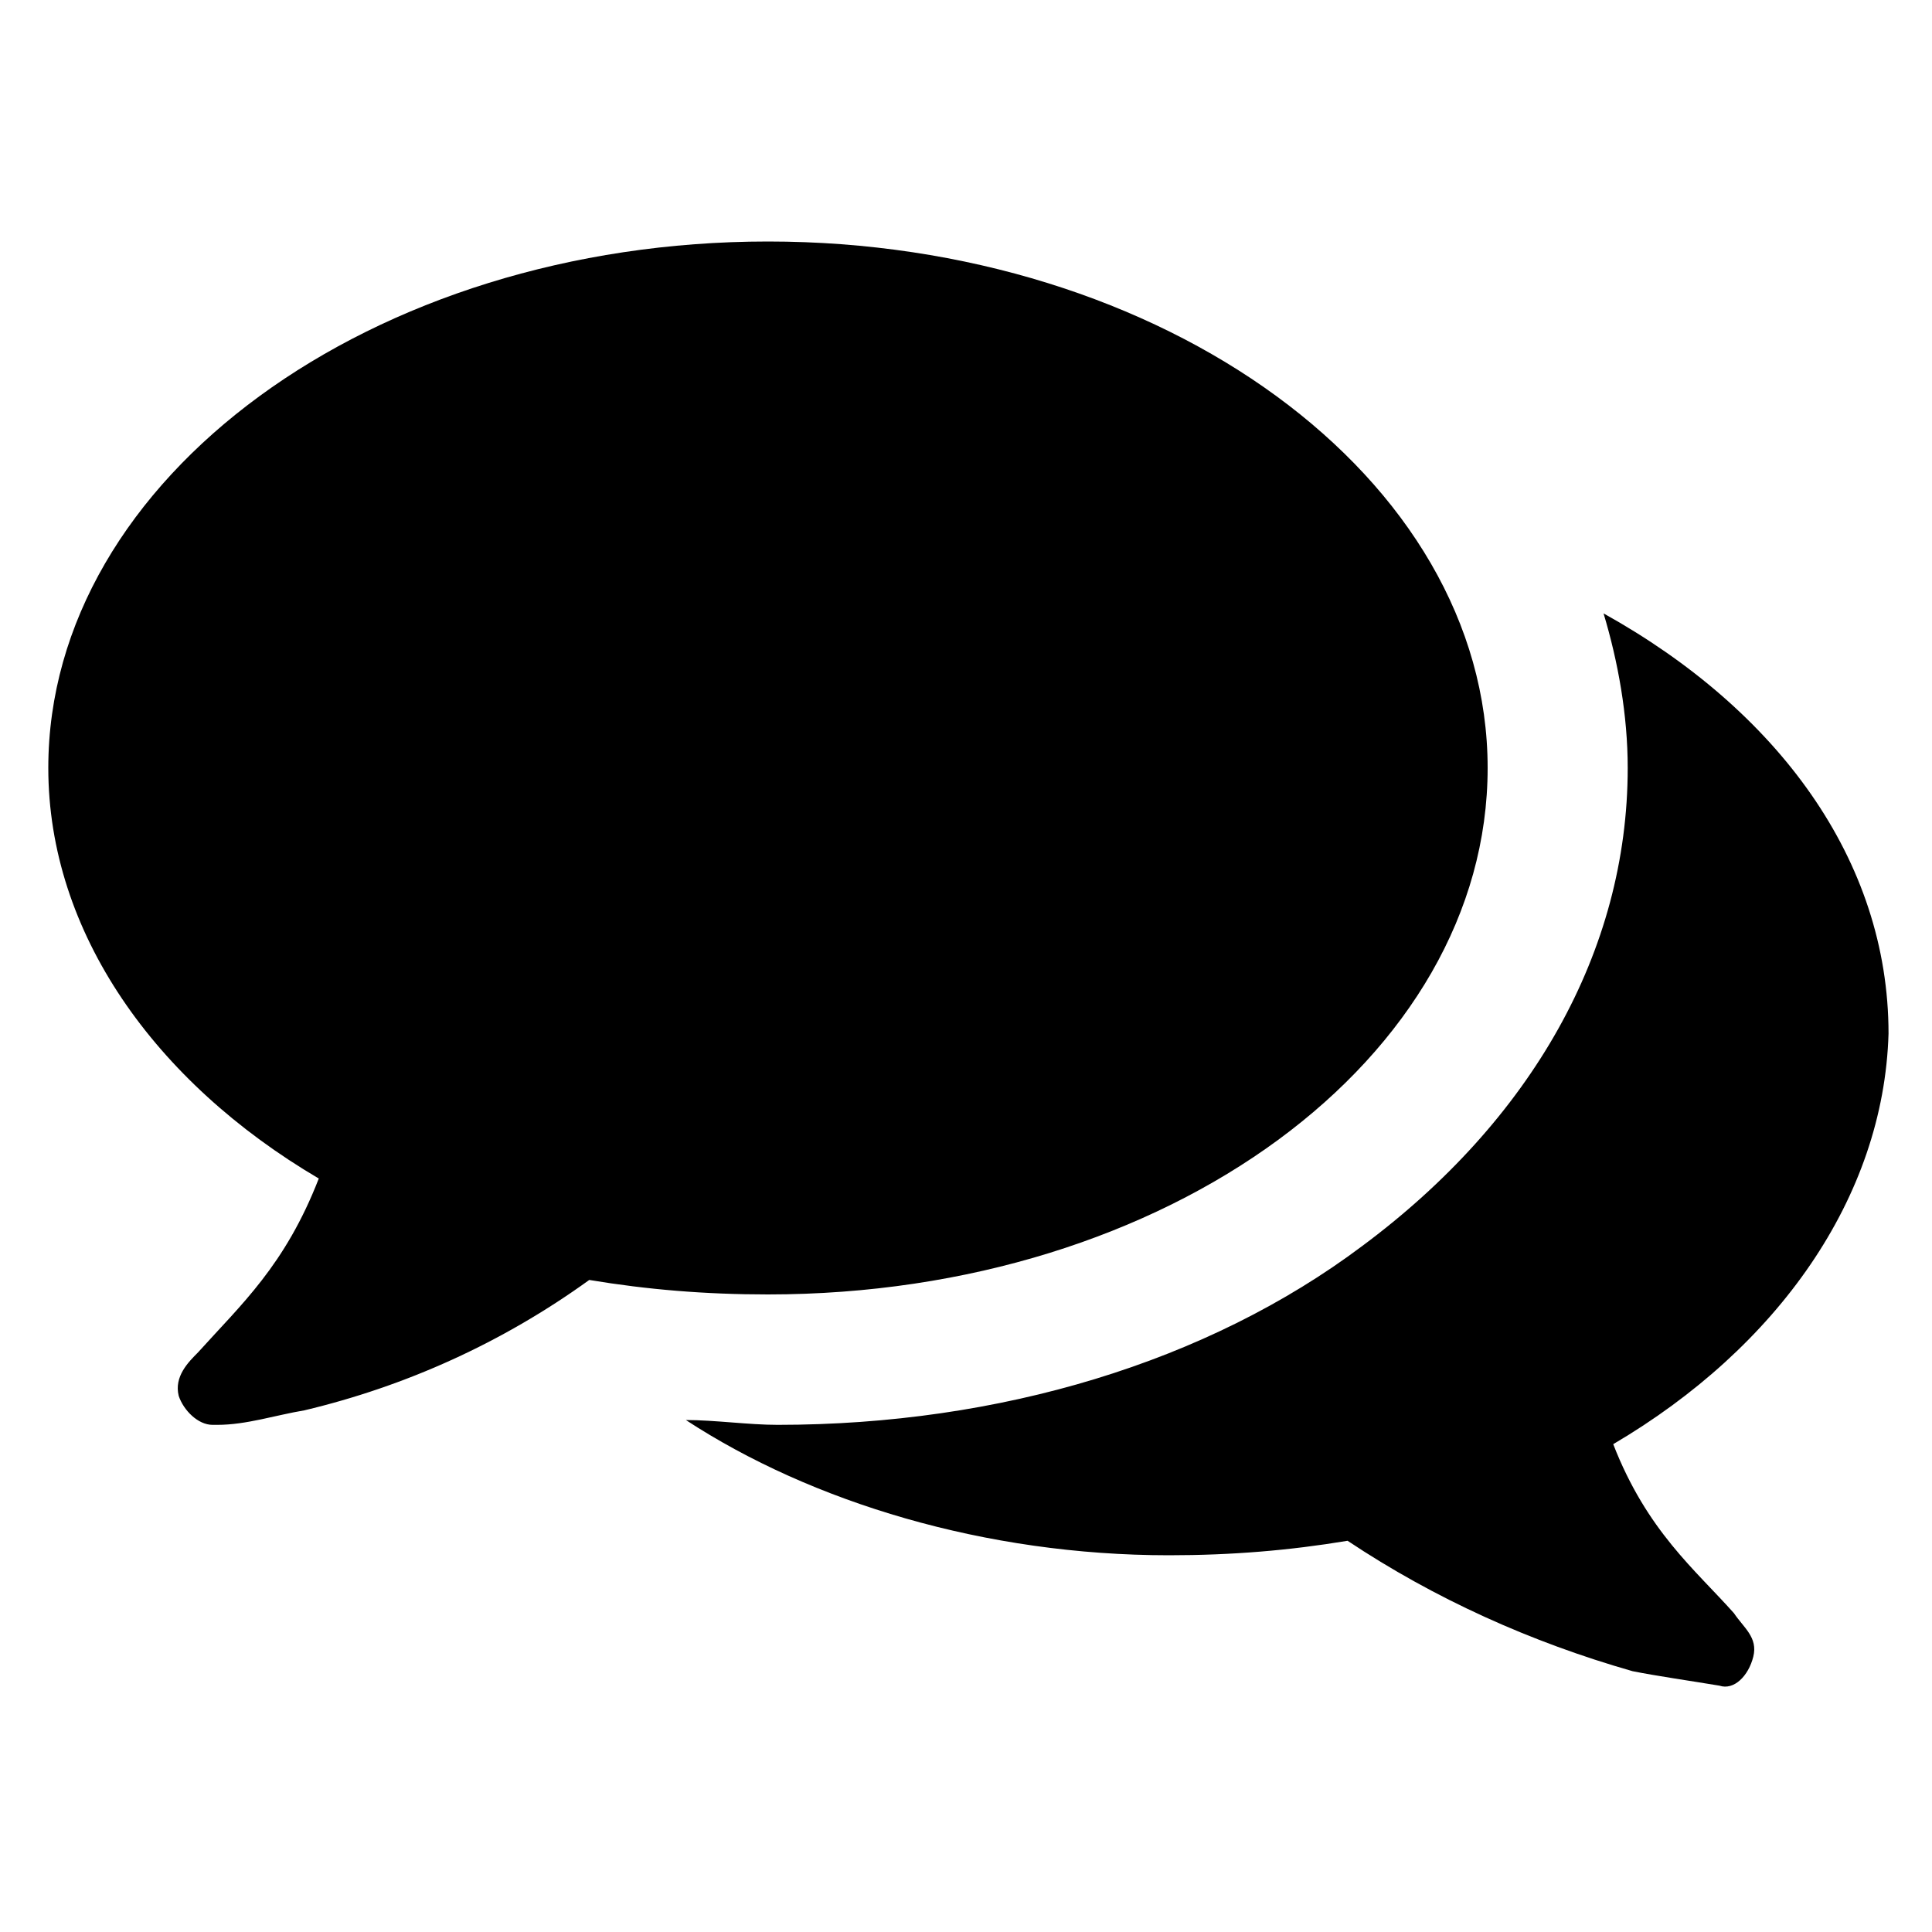 <?xml version="1.0" encoding="utf-8"?>
<!-- Generator: Adobe Illustrator 20.1.0, SVG Export Plug-In . SVG Version: 6.00 Build 0)  -->
<svg version="1.0" id="Calque_1" xmlns="http://www.w3.org/2000/svg" xmlns:xlink="http://www.w3.org/1999/xlink" x="0px" y="0px"
	 viewBox="0 0 40 40" style="enable-background:new 0 0 40 40;" xml:space="preserve">
<g>
	<path d="M15.9,26.8c-1.3,0-2.5-0.1-3.7-0.3c-1.8,1.3-3.8,2.2-5.9,2.7c-0.6,0.1-1.2,0.3-1.8,0.3c0,0,0,0-0.1,0
		c-0.3,0-0.6-0.3-0.7-0.6c-0.1-0.4,0.2-0.7,0.4-0.9C5,27,5.9,26.2,6.6,24.4c-3.4-2-5.6-5.1-5.6-8.5c0-6,6.7-10.9,14.9-10.9
		s14.9,4.9,14.9,10.9S24.2,26.8,15.9,26.8z M33.4,29.9c0.7,1.8,1.7,2.6,2.5,3.5c0.2,0.3,0.5,0.5,0.4,0.9c-0.1,0.4-0.4,0.7-0.7,0.6
		c-0.6-0.1-1.3-0.2-1.8-0.3c-2.1-0.6-4.1-1.5-5.9-2.7c-1.2,0.2-2.4,0.3-3.7,0.3c-3.8,0-7.4-1.1-10-2.8c0.6,0,1.3,0.1,1.9,0.1
		c4.6,0,8.9-1.3,12.1-3.7c3.5-2.6,5.5-6.1,5.5-9.9c0-1.1-0.2-2.2-0.5-3.2c3.6,2,5.9,5.1,5.9,8.7C39,24.8,36.8,27.9,33.4,29.9z"/>
</g>
</svg>

